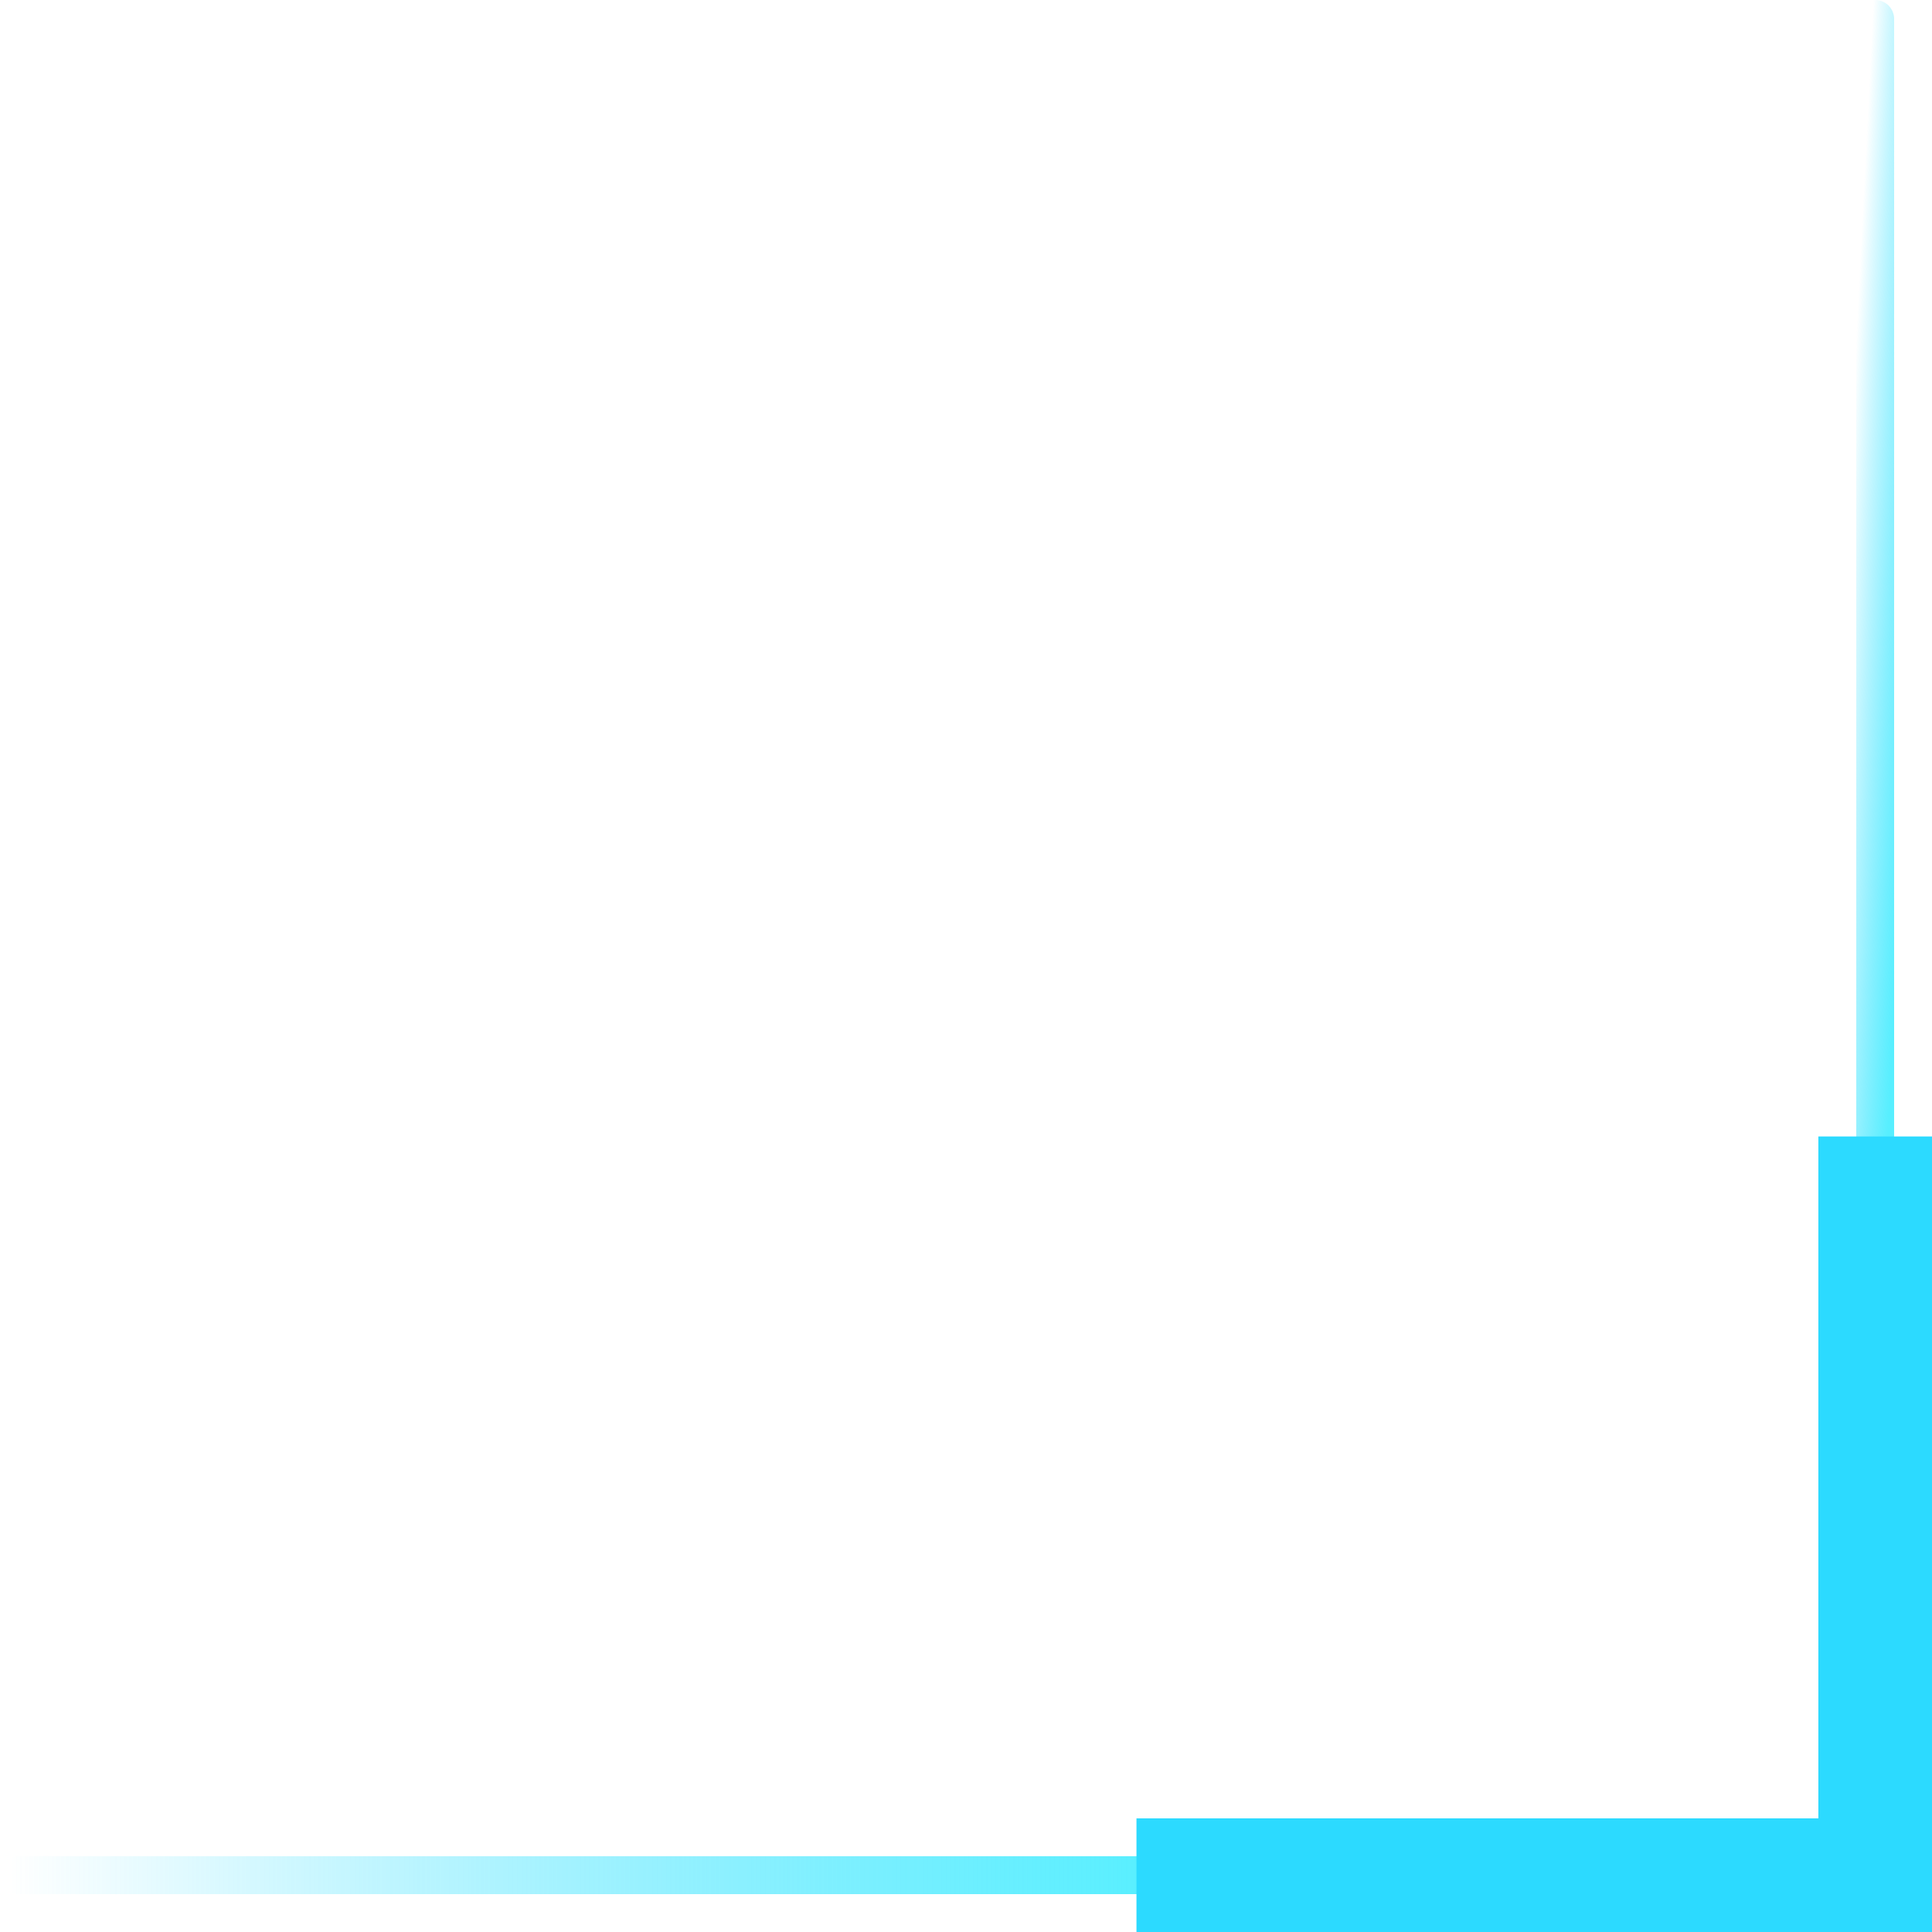 <?xml version="1.0" encoding="UTF-8"?>
<svg width="51px" height="51px" viewBox="0 0 51 51" version="1.1" xmlns="http://www.w3.org/2000/svg" xmlns:xlink="http://www.w3.org/1999/xlink">
  <!-- Generator: Sketch 48.2 (47327) - http://www.bohemiancoding.com/sketch -->
  <title>Group 30</title>
  <desc>Created with Sketch.</desc>
  <defs>
    <linearGradient x1="31.445%" y1="33.838%" x2="57.422%" y2="99.426%" id="linearGradient-1">
      <stop stop-color="#57EFFF" offset="0%"></stop>
      <stop stop-color="#2CDAFF" stop-opacity="0" offset="100%"></stop>
    </linearGradient>
    <linearGradient x1="38.652%" y1="0%" x2="100%" y2="0%" id="linearGradient-2">
      <stop stop-color="#57EFFF" offset="0%"></stop>
      <stop stop-color="#2CDAFF" stop-opacity="0" offset="100%"></stop>
    </linearGradient>
  </defs>
  <g id="大屏" stroke="none" stroke-width="1" fill="none" fill-rule="evenodd">
    <g id="Group-30">
      <path d="M49.5,50 C49.224,50 49,49.776 49,49.5 L49,0.5 C49,0.224 49.224,0 49.5,0 C49.776,0 50,0.224 50,0.5 L50,49.5 C50,49.776 49.776,50 49.5,50 Z" id="Combined-Shape" fill="url(#linearGradient-1)" transform="translate(49.5, 25) scale(-1, -1) translate(-49.5, -25) "></path>
      <polygon id="Rectangle-15" fill="#2CDAFF" transform="translate(49.5, 40.5) scale(-1, 1) translate(-49.5, -40.5) " points="48 51 48 30 51 30 51 51"></polygon>
      <path d="M50,49.5 C50,49.776 49.776,50 49.5,50 L0.5,50 C0.224,50 0,49.776 0,49.5 C0,49.224 0.224,49 0.5,49 L49.5,49 C49.776,49 50,49.224 50,49.5 Z" id="Rectangle-16" fill="url(#linearGradient-2)" transform="translate(25, 49.5) scale(-1, 1) translate(-25, -49.5) "></path>
      <polygon id="Rectangle-15" fill="#2CDAFF" transform="translate(40.5, 49.5) scale(-1, 1) translate(-40.5, -49.5) " points="30 48 51 48 51 51 30 51"></polygon>
    </g>
  </g>
</svg>
